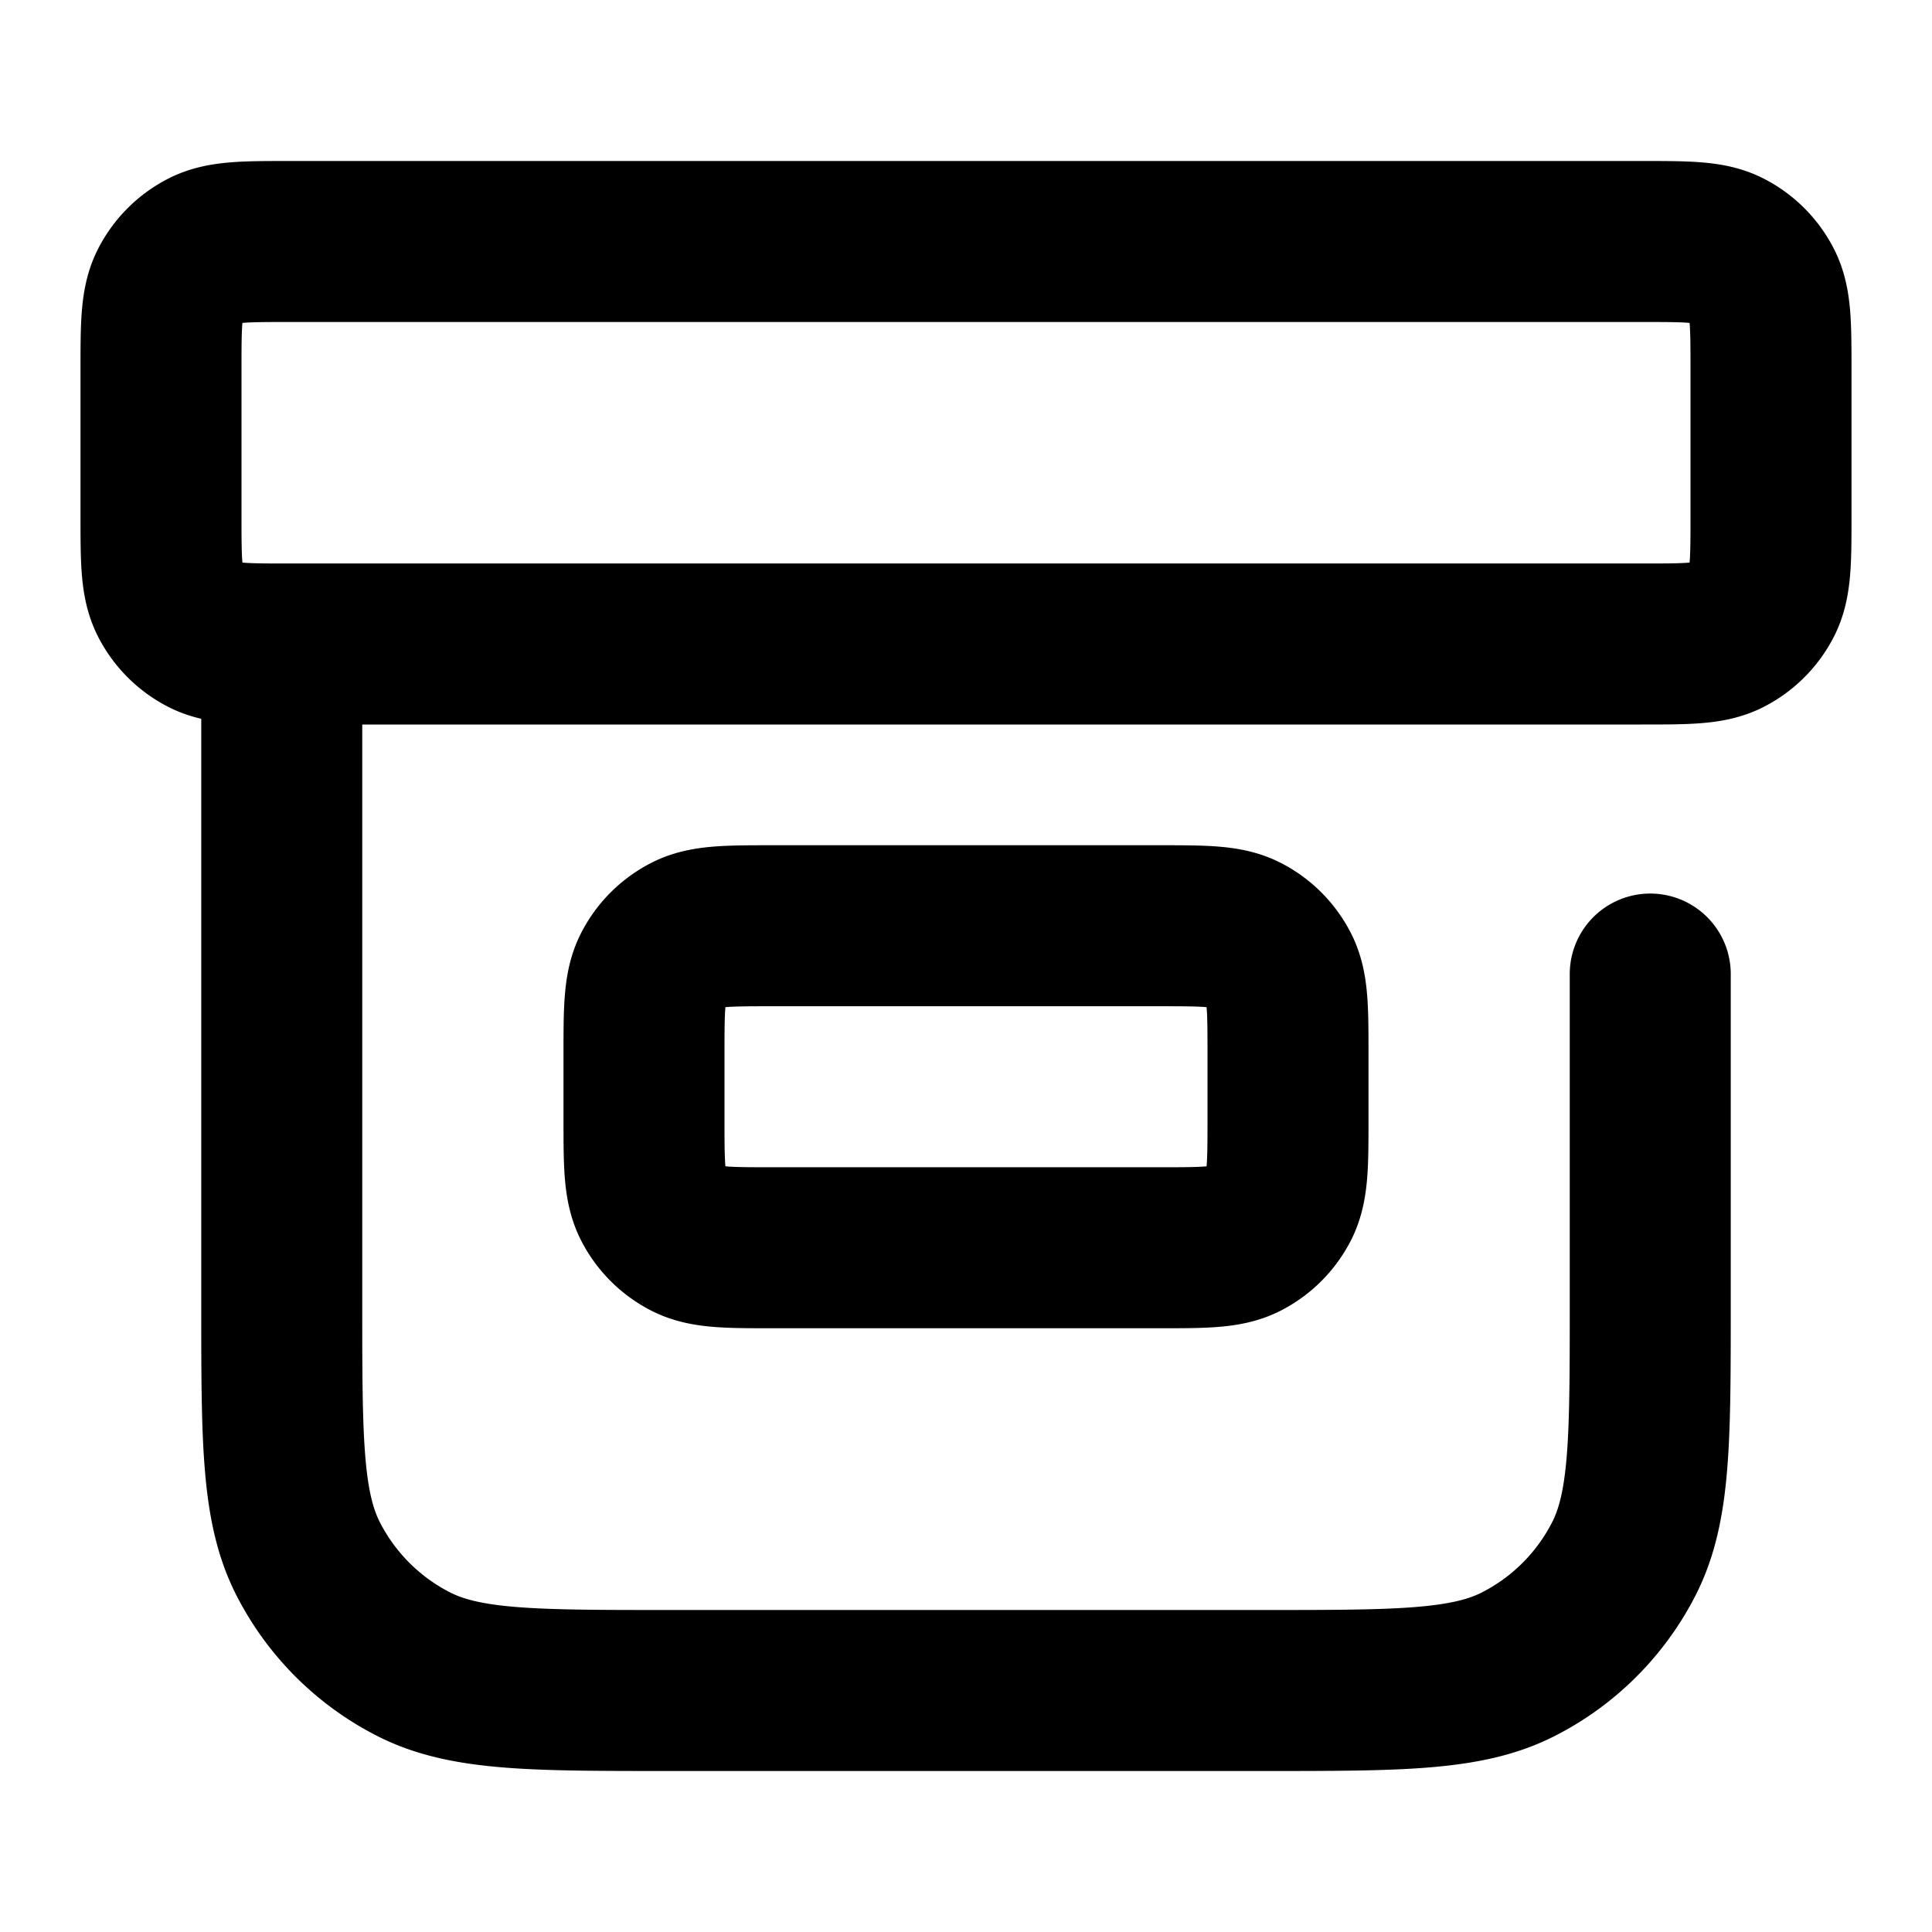 <svg xmlns="http://www.w3.org/2000/svg" fill="none" viewBox="0 0 24 24">
  <path stroke="currentColor" stroke-linecap="round" stroke-linejoin="round" stroke-width="2" d="M3.5 8v8.2c0 1.68 0 2.52.327 3.162a3 3 0 001.311 1.311C5.78 21 6.62 21 8.3 21h7.4c1.68 0 2.52 0 3.162-.327a3 3 0 001.311-1.311c.327-.642.327-1.482.327-3.162v-4.1M3.6 3h16.8c.56 0 .84 0 1.054.109a1 1 0 01.437.437C22 3.76 22 4.04 22 4.6v1.8c0 .56 0 .84-.109 1.054a1 1 0 01-.437.437C21.24 8 20.96 8 20.4 8H3.6c-.56 0-.84 0-1.054-.109a1 1 0 01-.437-.437C2 7.24 2 6.96 2 6.4V4.6c0-.56 0-.84.109-1.054a1 1 0 01.437-.437C2.76 3 3.04 3 3.6 3m6 8.5h4.8c.56 0 .84 0 1.054.109a1 1 0 01.437.437C16 12.26 16 12.54 16 13.1v.8c0 .56 0 .84-.109 1.054a1 1 0 01-.437.437c-.214.109-.494.109-1.054.109H9.6c-.56 0-.84 0-1.054-.109a1 1 0 01-.437-.437C8 14.74 8 14.46 8 13.9v-.8c0-.56 0-.84.109-1.054a1 1 0 01.437-.437C8.76 11.5 9.04 11.5 9.6 11.5"/>
</svg>
